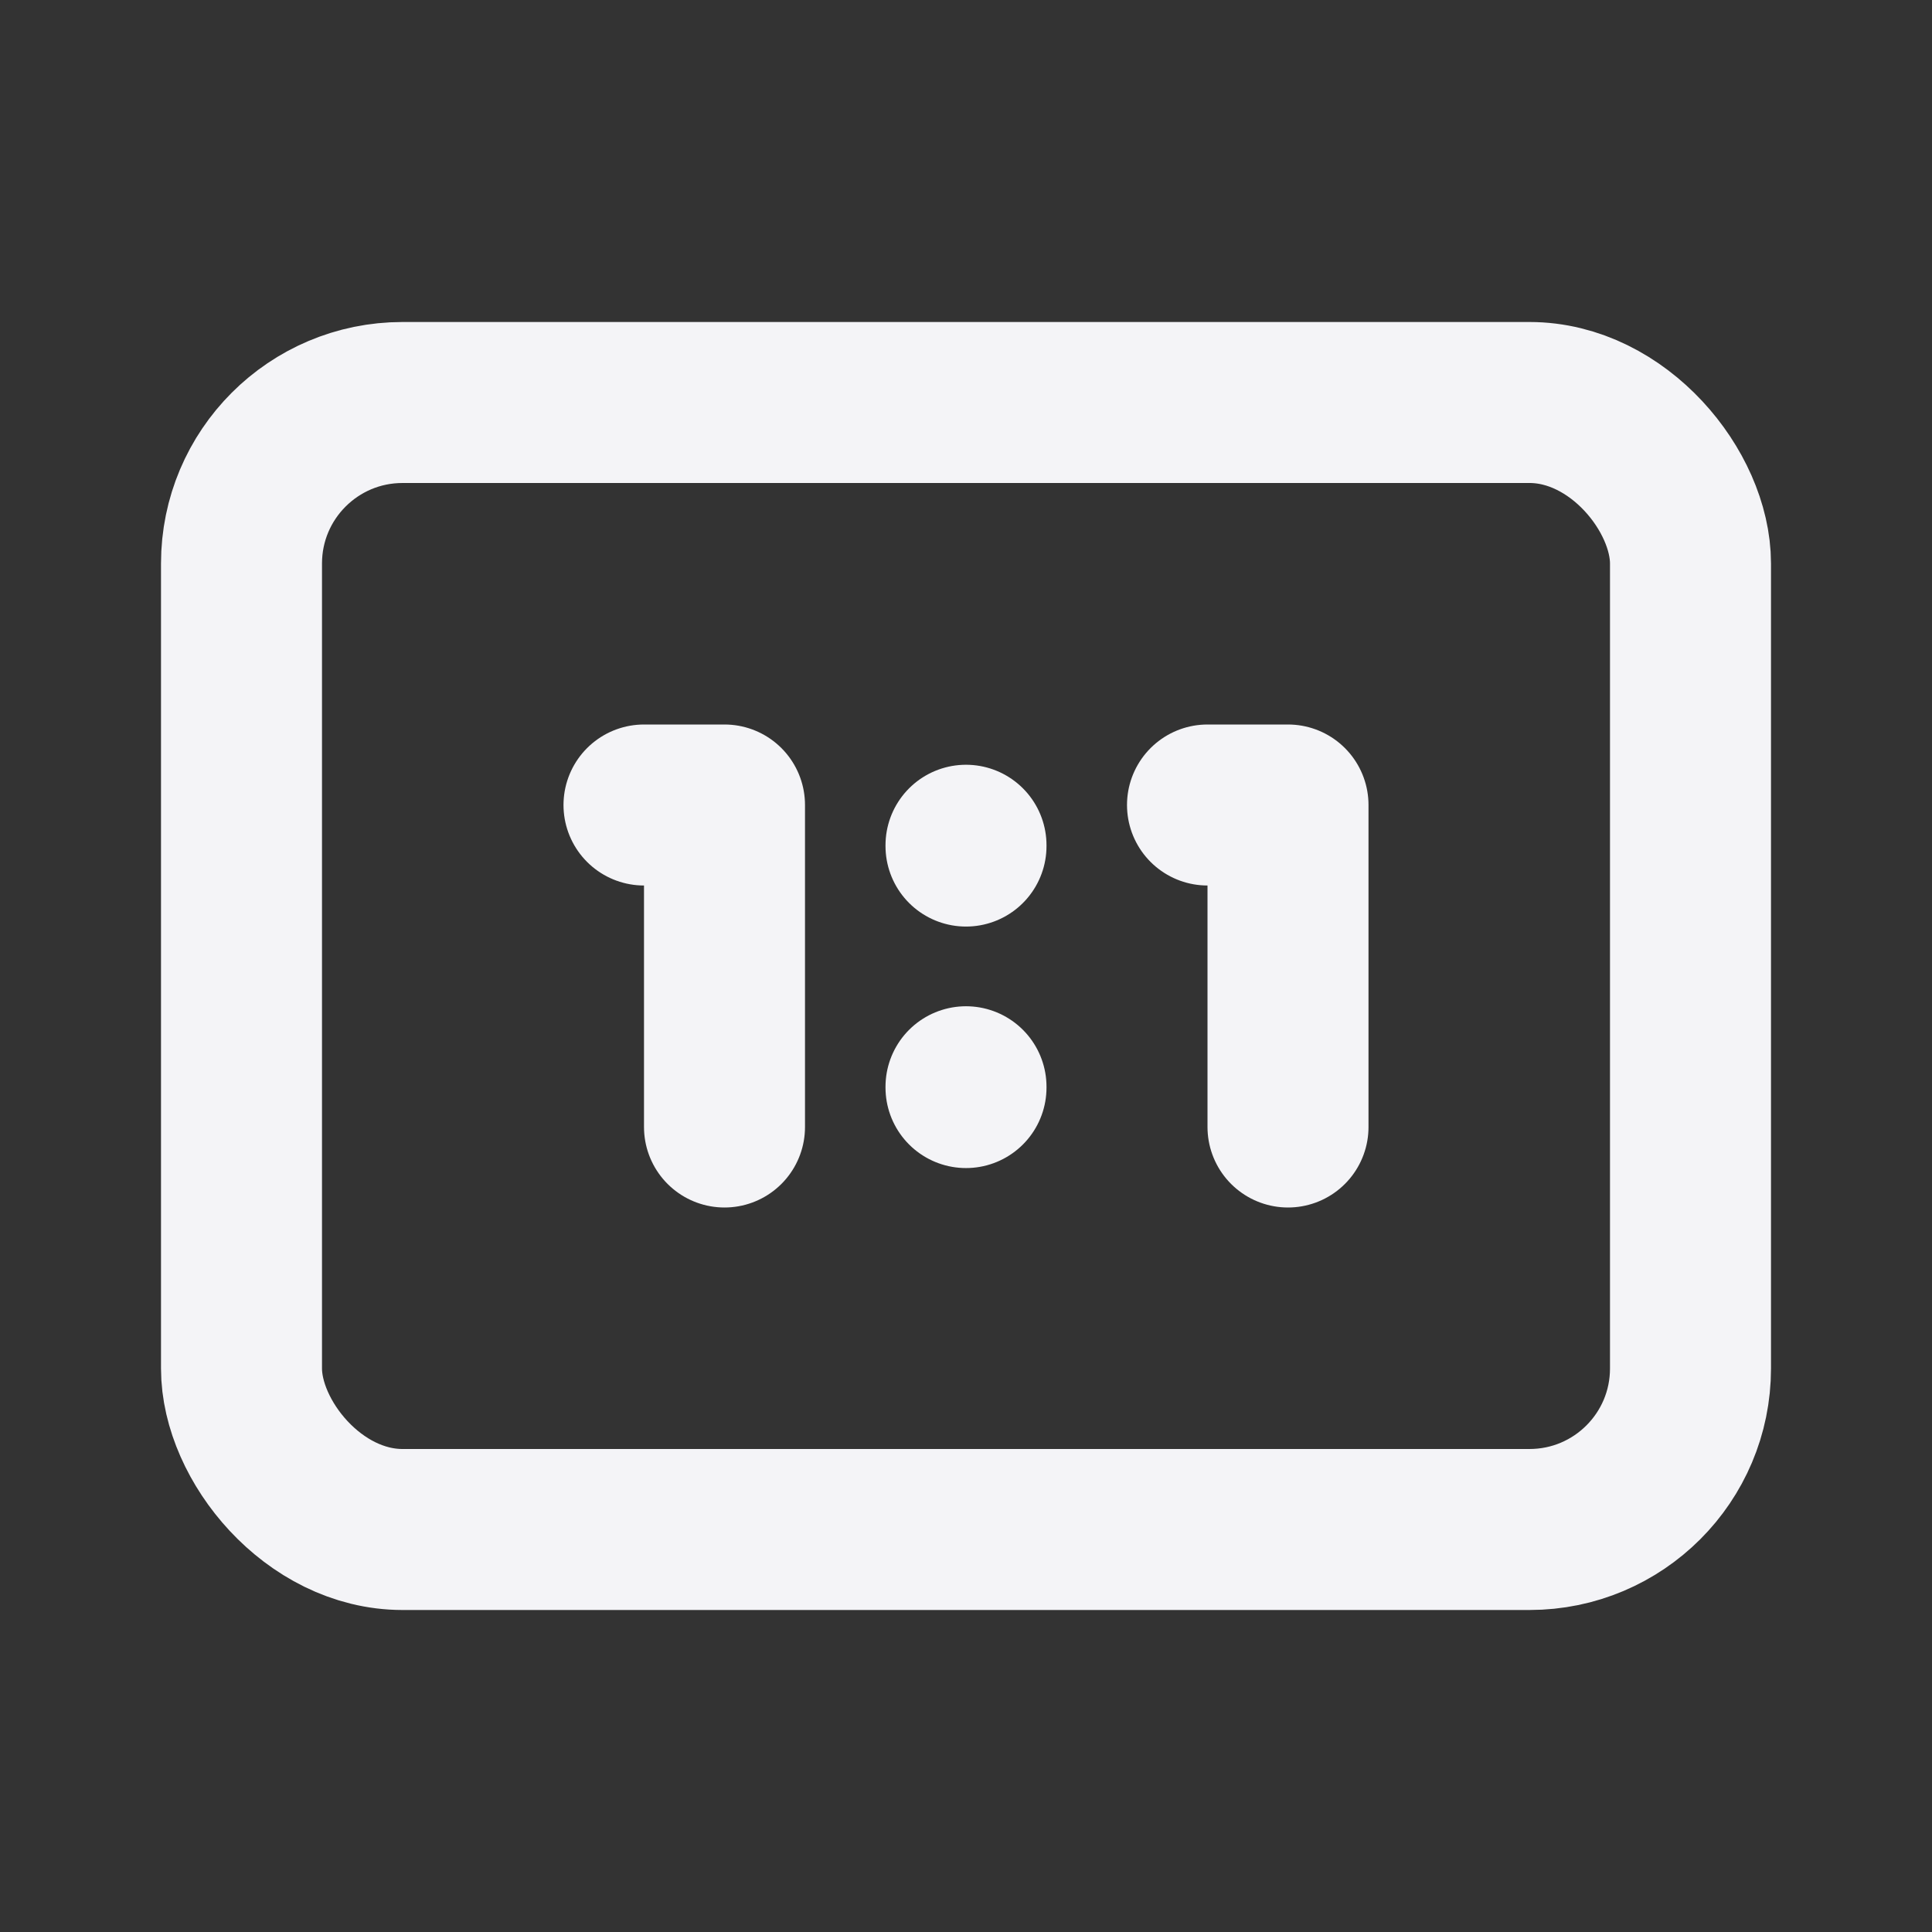 <svg fill="none" height="24" stroke="#f4f4f7" stroke-linecap="round" stroke-linejoin="round" stroke-width="2" width="24" xmlns="http://www.w3.org/2000/svg"><rect width="100%" height="100%" fill="#333333" stroke="none"/><path d="m0 0h24v24h-24z" stroke="none"/><rect height="14" rx="2" width="18" x="3" y="5"/><path d="m8 10h1v4m6-4h1v4m-4-3.5v.01m0 2.99v.01"/></svg>